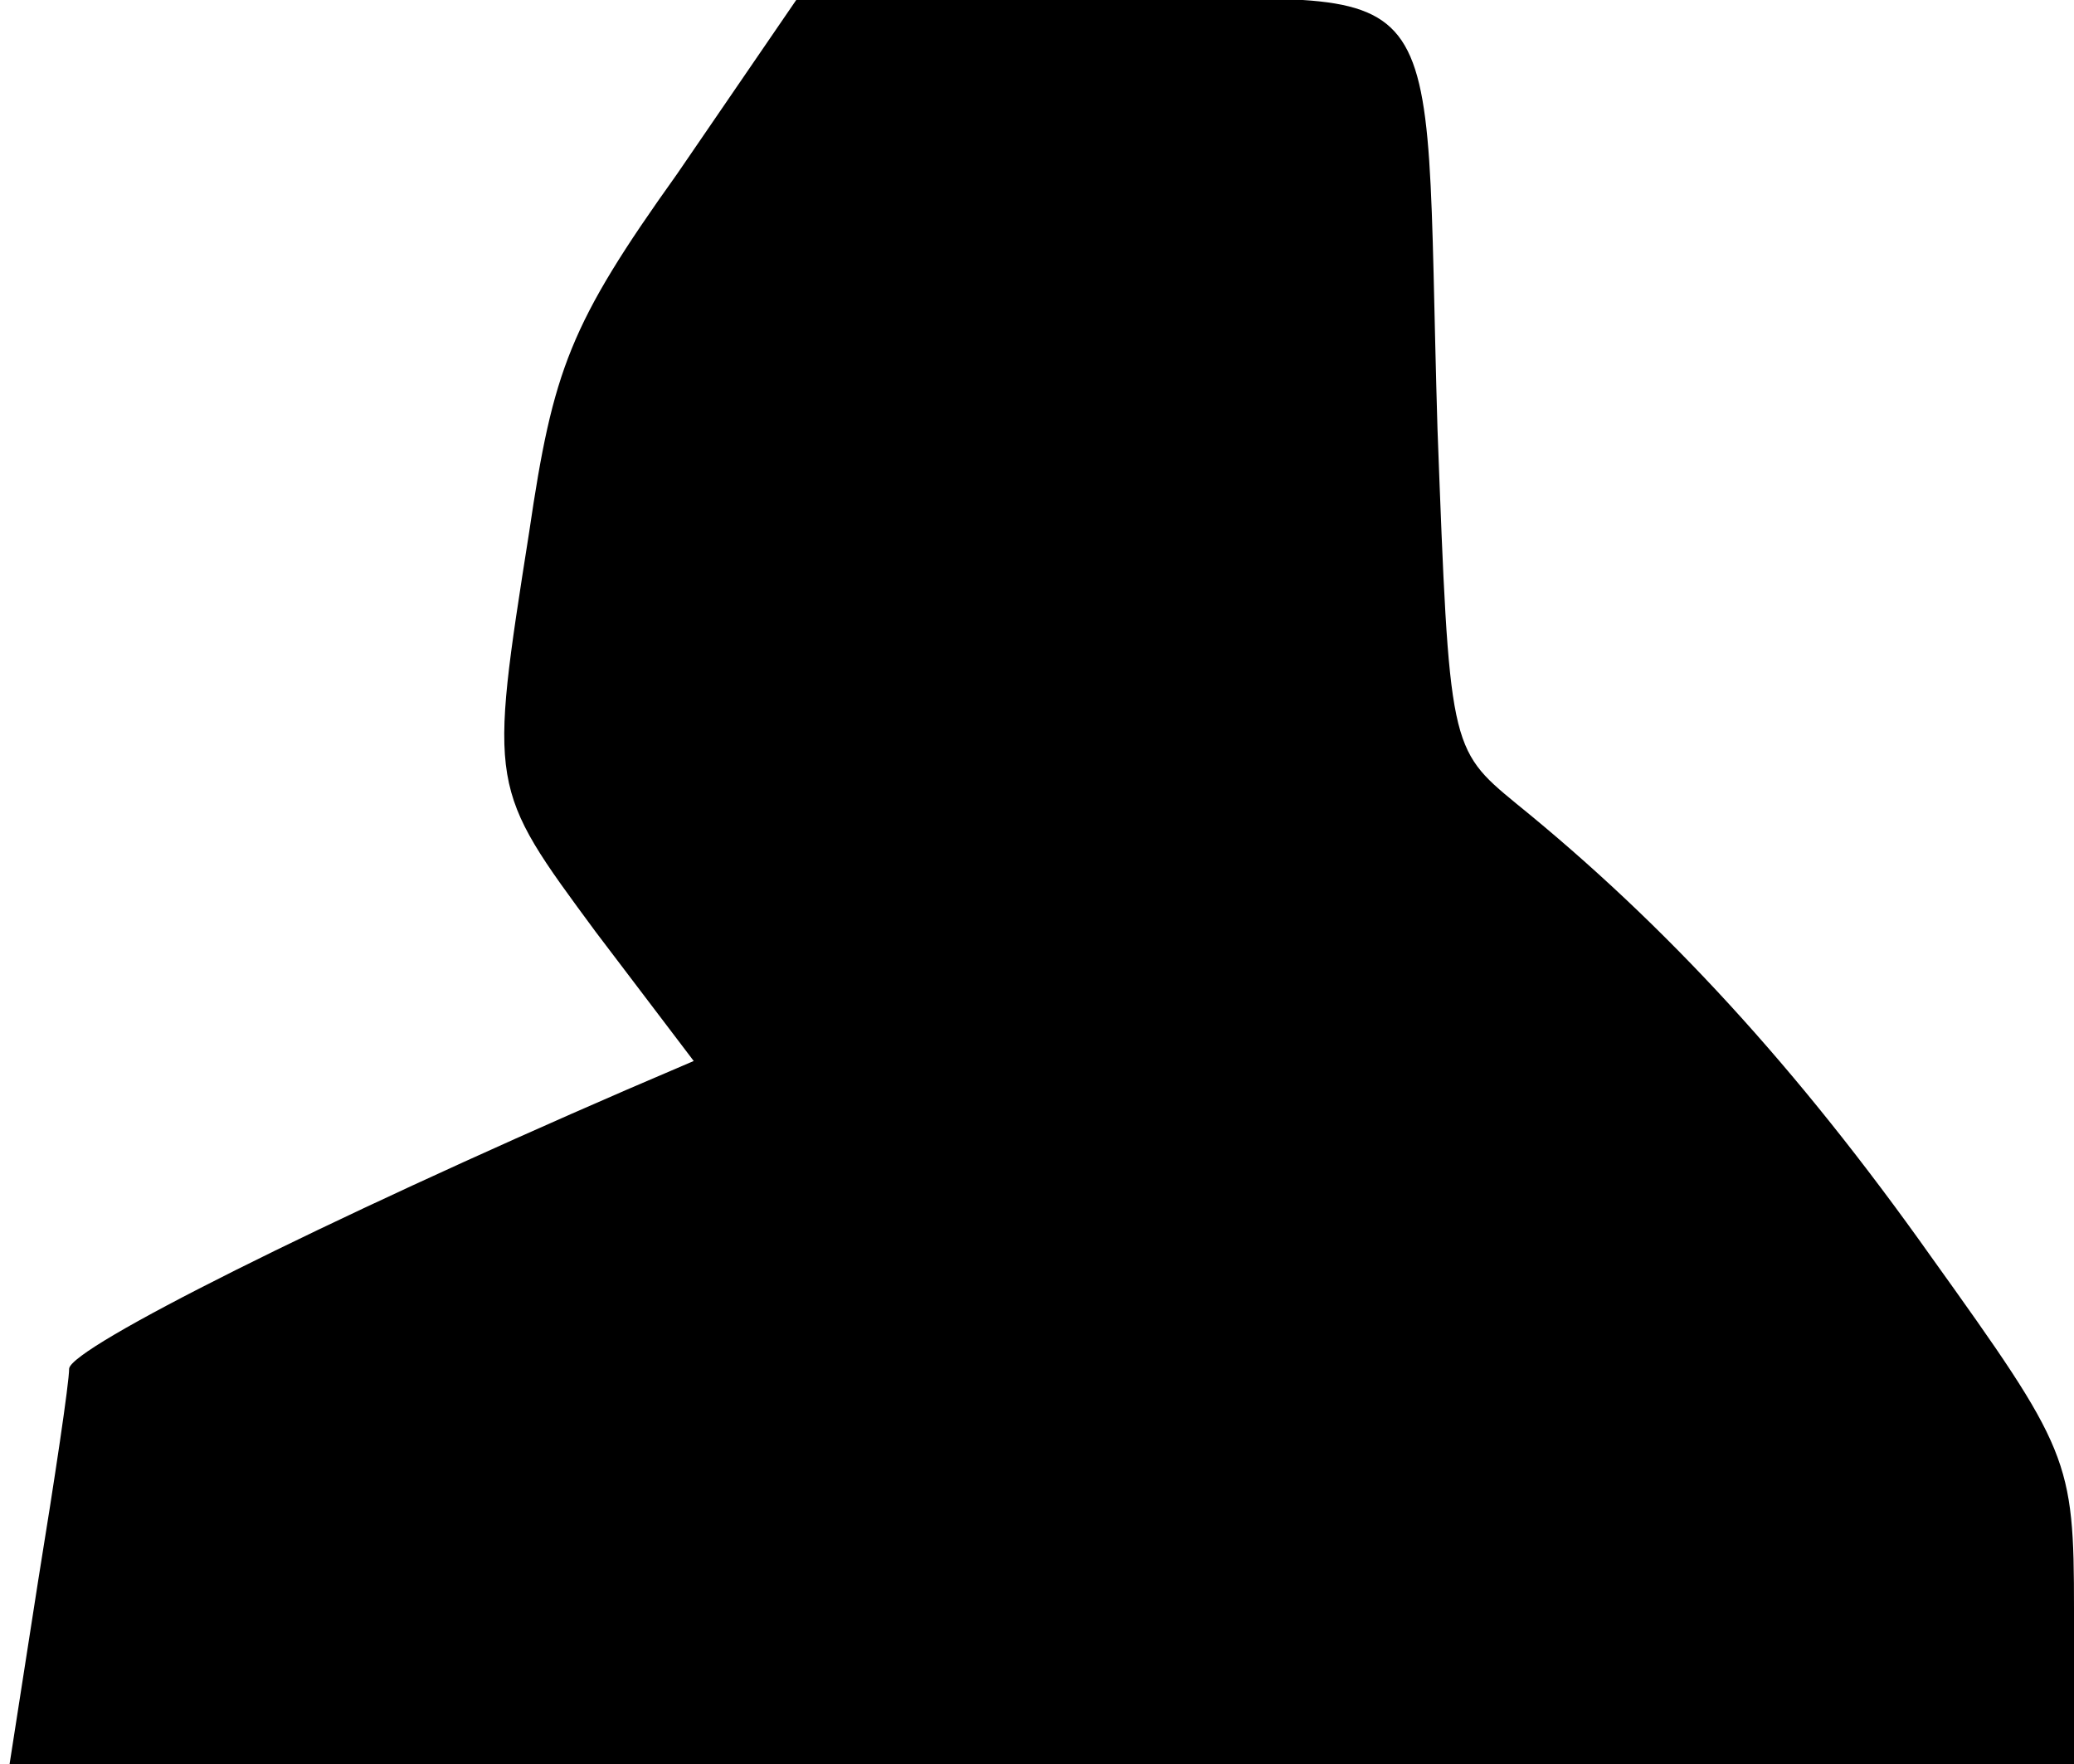 <?xml version="1.0" standalone="no"?>
<!DOCTYPE svg PUBLIC "-//W3C//DTD SVG 20010904//EN"
 "http://www.w3.org/TR/2001/REC-SVG-20010904/DTD/svg10.dtd">
<svg version="1.0" xmlns="http://www.w3.org/2000/svg"
 width="87pt" height="74pt" viewBox="0 0 87 74"
 preserveAspectRatio="xMidYMid meet">
<g transform="translate(0,74) scale(0.1,-0.1)"
fill="#000000" stroke="none">
<path fill="#000000" stroke="none" d="M284 667 c-45 -63 -52 -82 -62 -150
-17 -108 -17 -107 28 -168 l41 -54 -28 -12 c-127 -55 -233 -108 -234 -117 0
-6 -6 -46 -13 -89 l-12 -77 433 0 433 0 0 65 c0 63 -2 67 -60 148 -56 79 -111
139 -174 190 -28 23 -28 24 -33 157 -6 200 9 180 -141 180 l-128 0 -50 -73z"/>
</g>
</svg>
